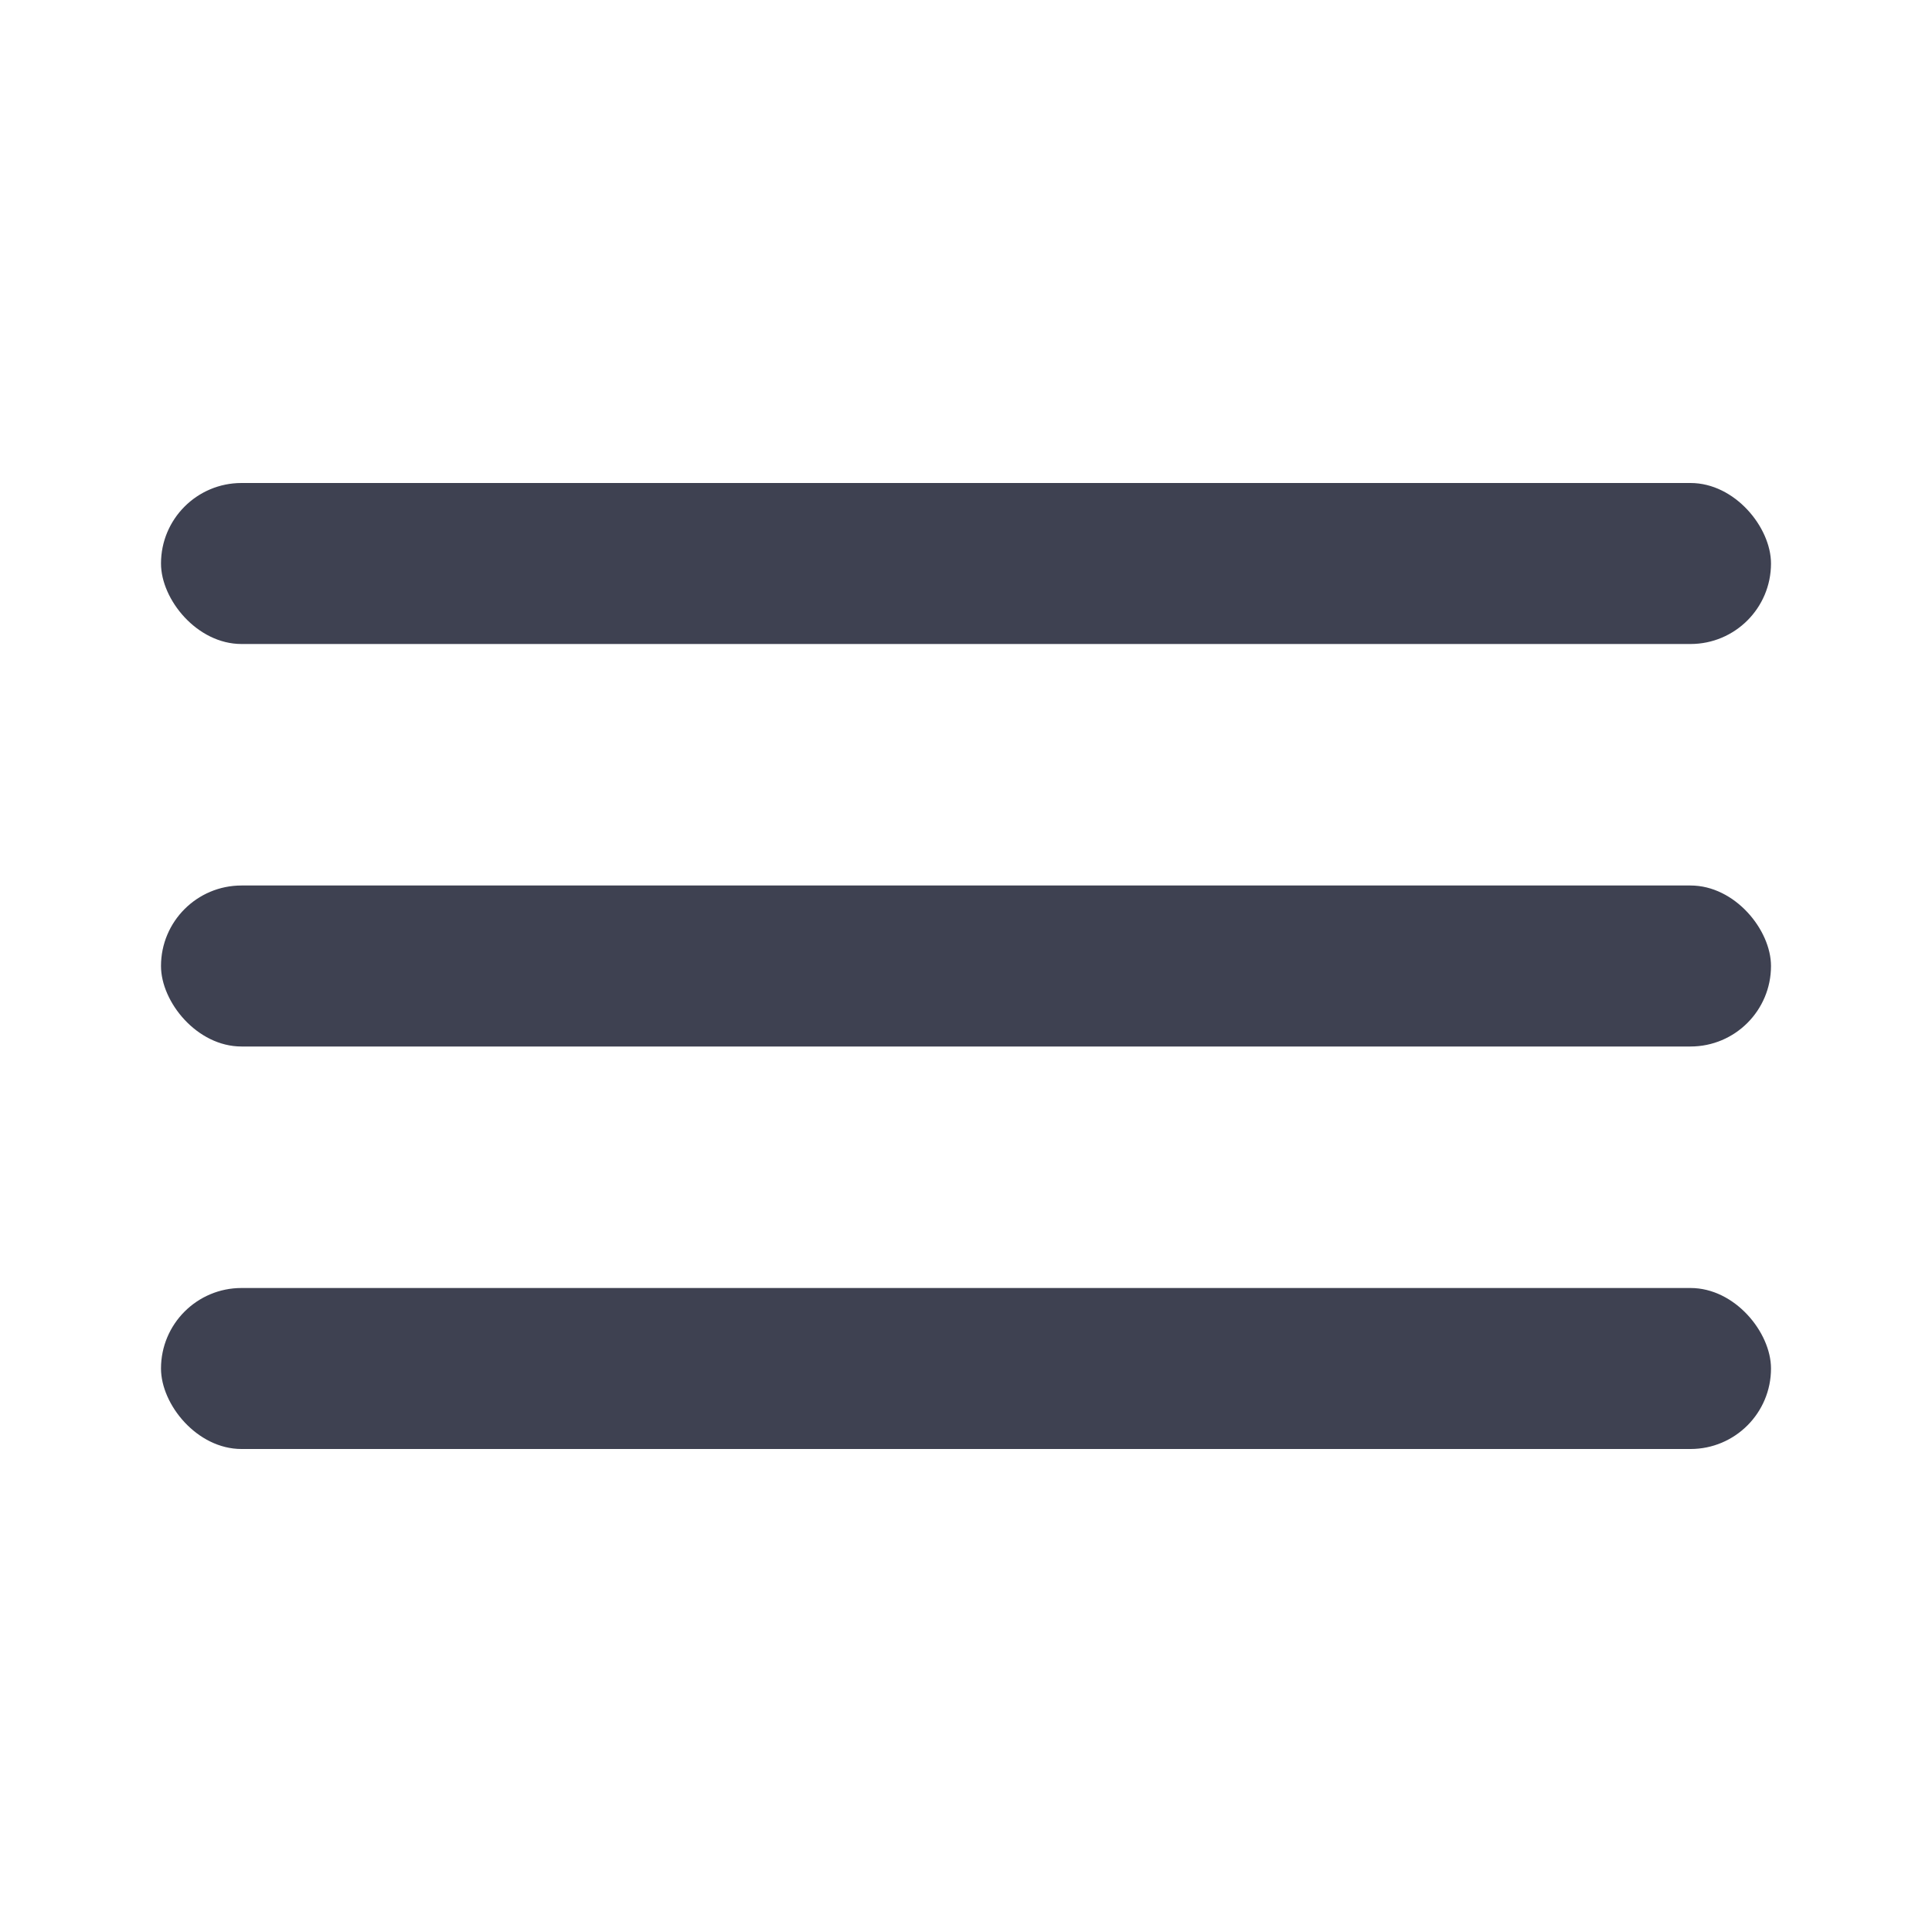 <svg width="24" height="24" viewBox="0 0 24 24" fill="none" xmlns="http://www.w3.org/2000/svg">
<rect x="2" y="6" width="20" height="2" rx="1" fill="#3E4151"/>
<rect x="2" y="11" width="20" height="2" rx="1" fill="#3E4151"/>
<rect x="2" y="16" width="20" height="2" rx="1" fill="#3E4151"/>
</svg>
